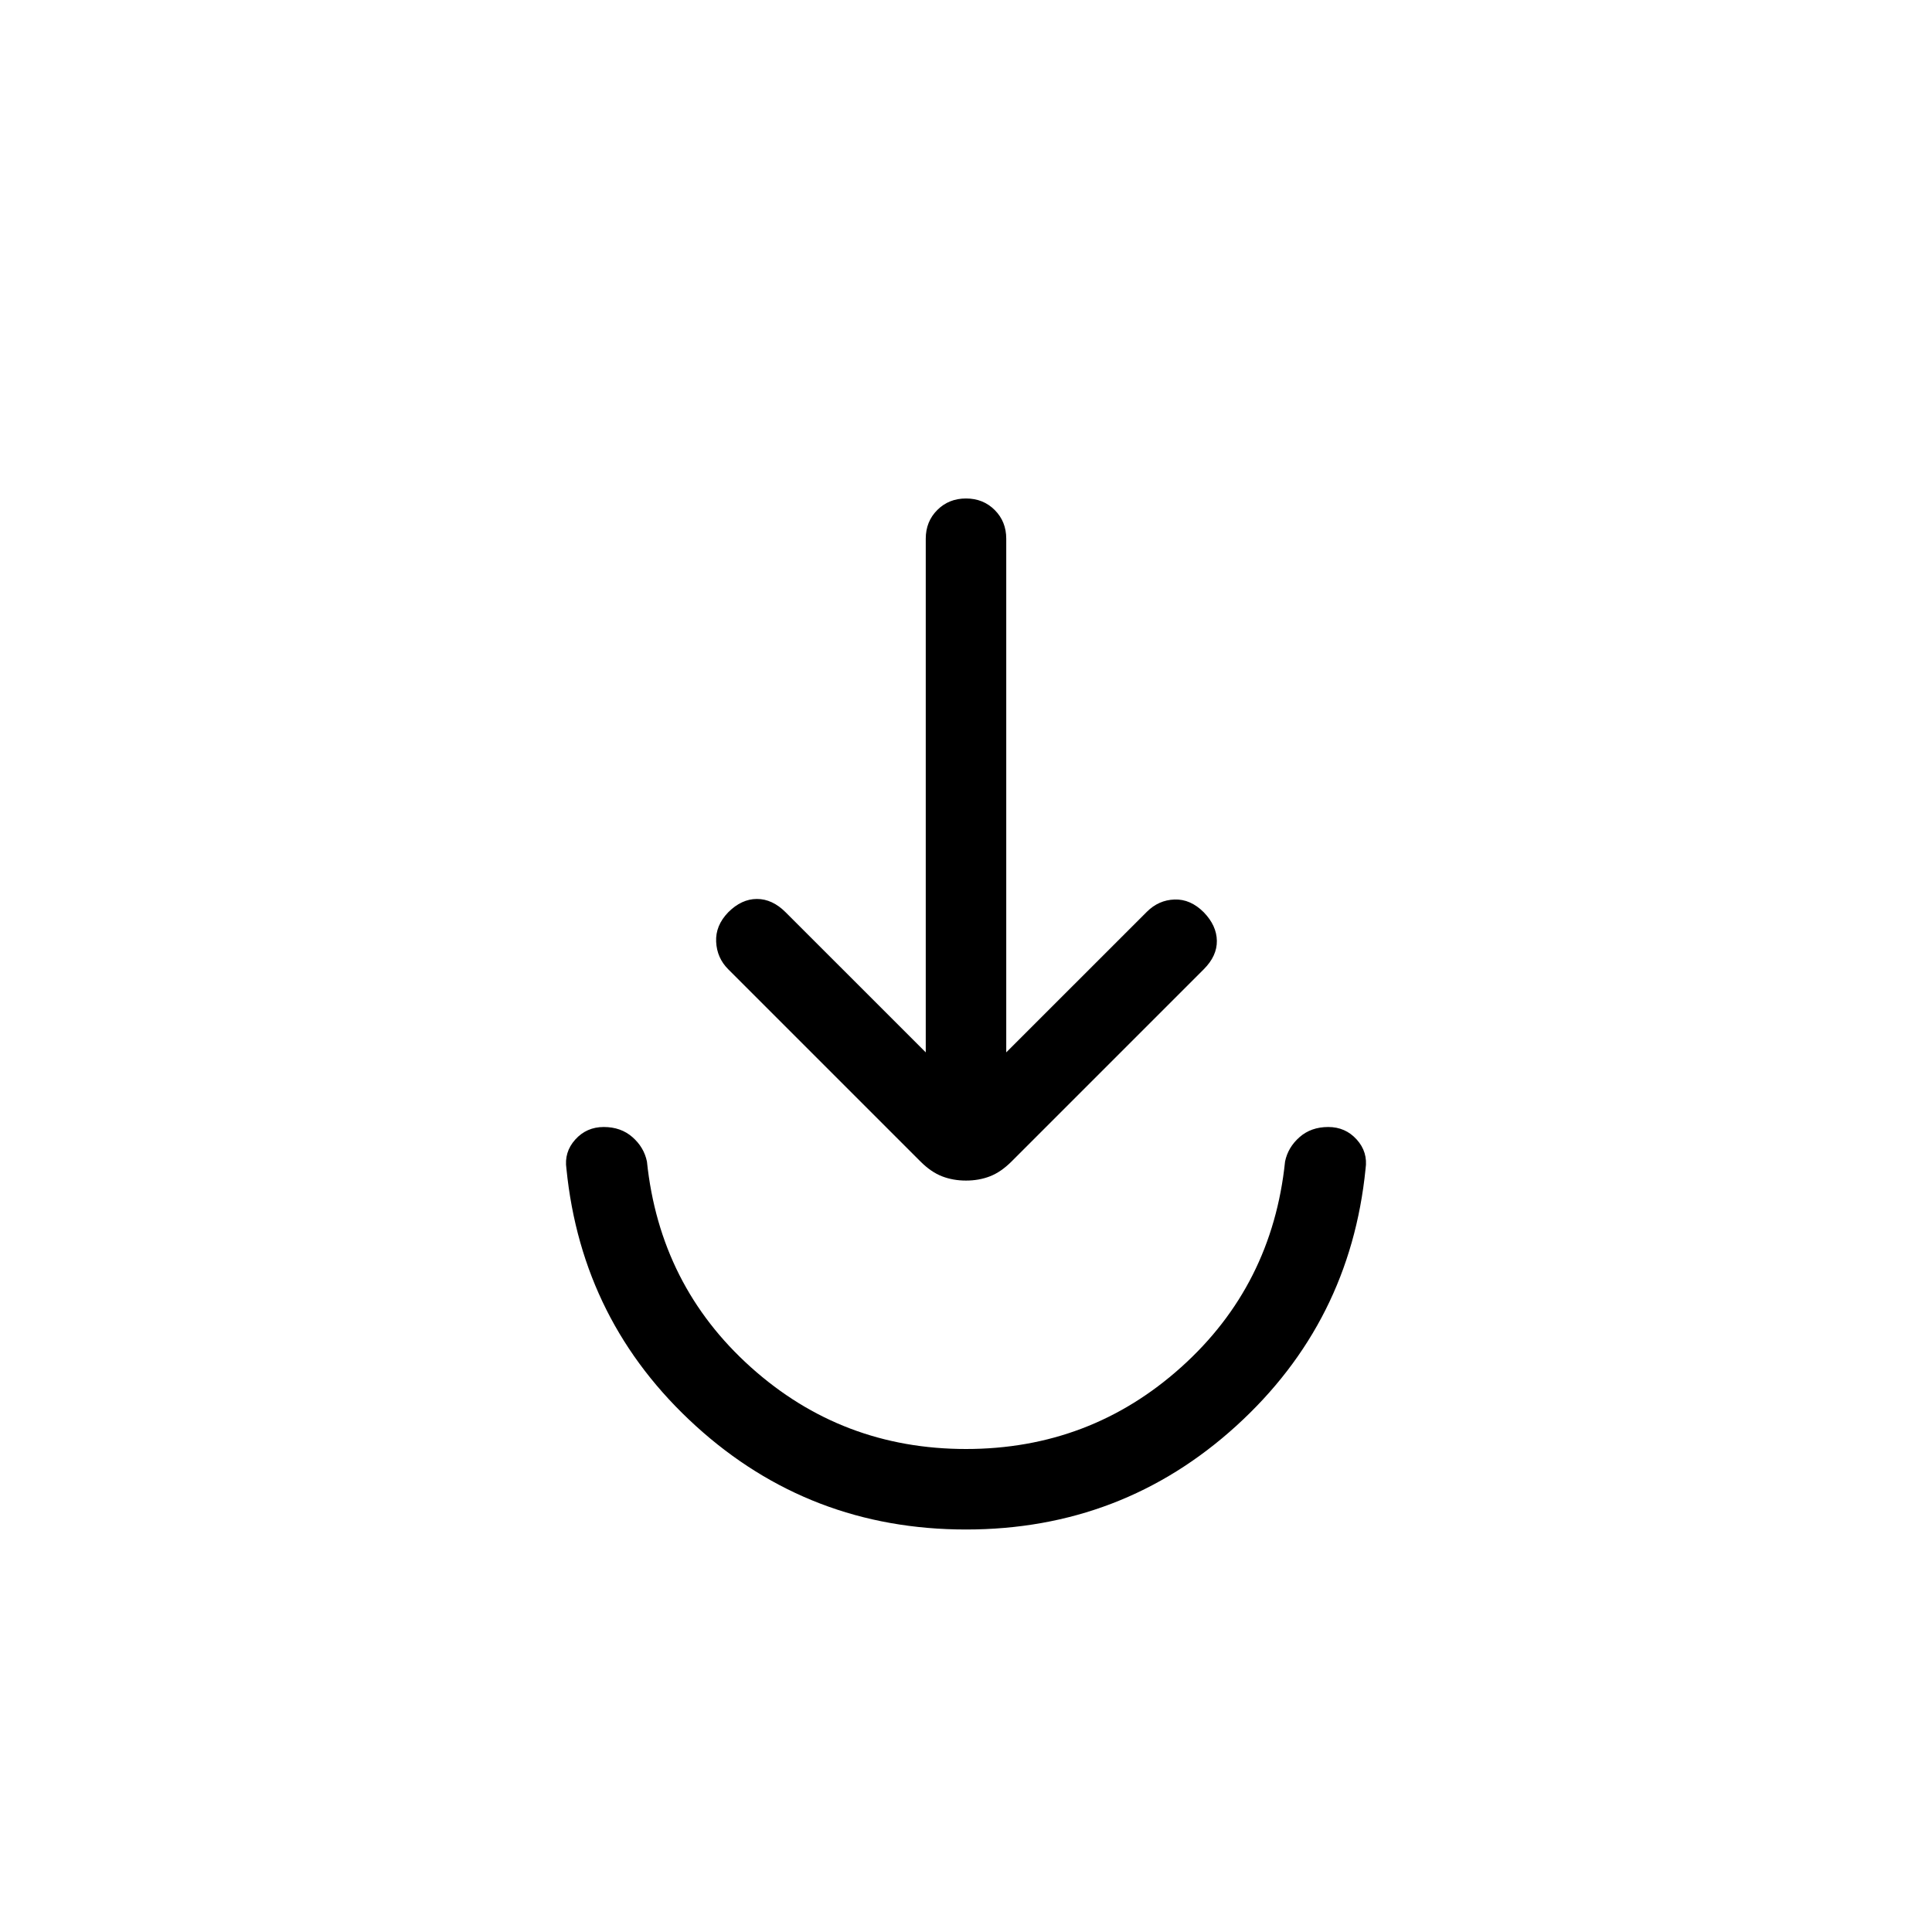<svg xmlns="http://www.w3.org/2000/svg" height="24" viewBox="0 -960 960 960" width="24"><path d="M480-200q-77.69 0-134.31-51.5-56.61-51.5-64.23-127.73-1.23-8.31 4.39-14.54Q291.46-400 300-400t14.27 5.04q5.73 5.04 7.19 12.11 6.39 61.62 51.66 102.23Q418.38-240 480-240t106.88-40.62q45.27-40.61 51.66-102.23 1.46-7.07 7.19-12.11Q651.46-400 660-400t14.15 6.23q5.62 6.23 4.39 14.54-7.62 76.23-64.23 127.73Q557.69-200 480-200Zm-20-237.08v-255.23q0-8.54 5.73-14.27t14.27-5.73q8.54 0 14.27 5.73t5.73 14.27v255.23l69.85-69.84q5.84-5.85 13.77-6.12 7.92-.27 14.53 6.35 6.39 6.61 6.5 14.15.12 7.54-6.5 14.16l-95.53 95.53q-5.24 5.23-10.7 7.35-5.46 2.12-11.92 2.12t-11.92-2.12q-5.46-2.12-10.7-7.35l-95.53-95.53q-5.62-5.62-6-13.66-.39-8.04 6-14.65 6.61-6.62 14.27-6.62 7.65 0 14.26 6.62L460-437.08Z"/></svg>